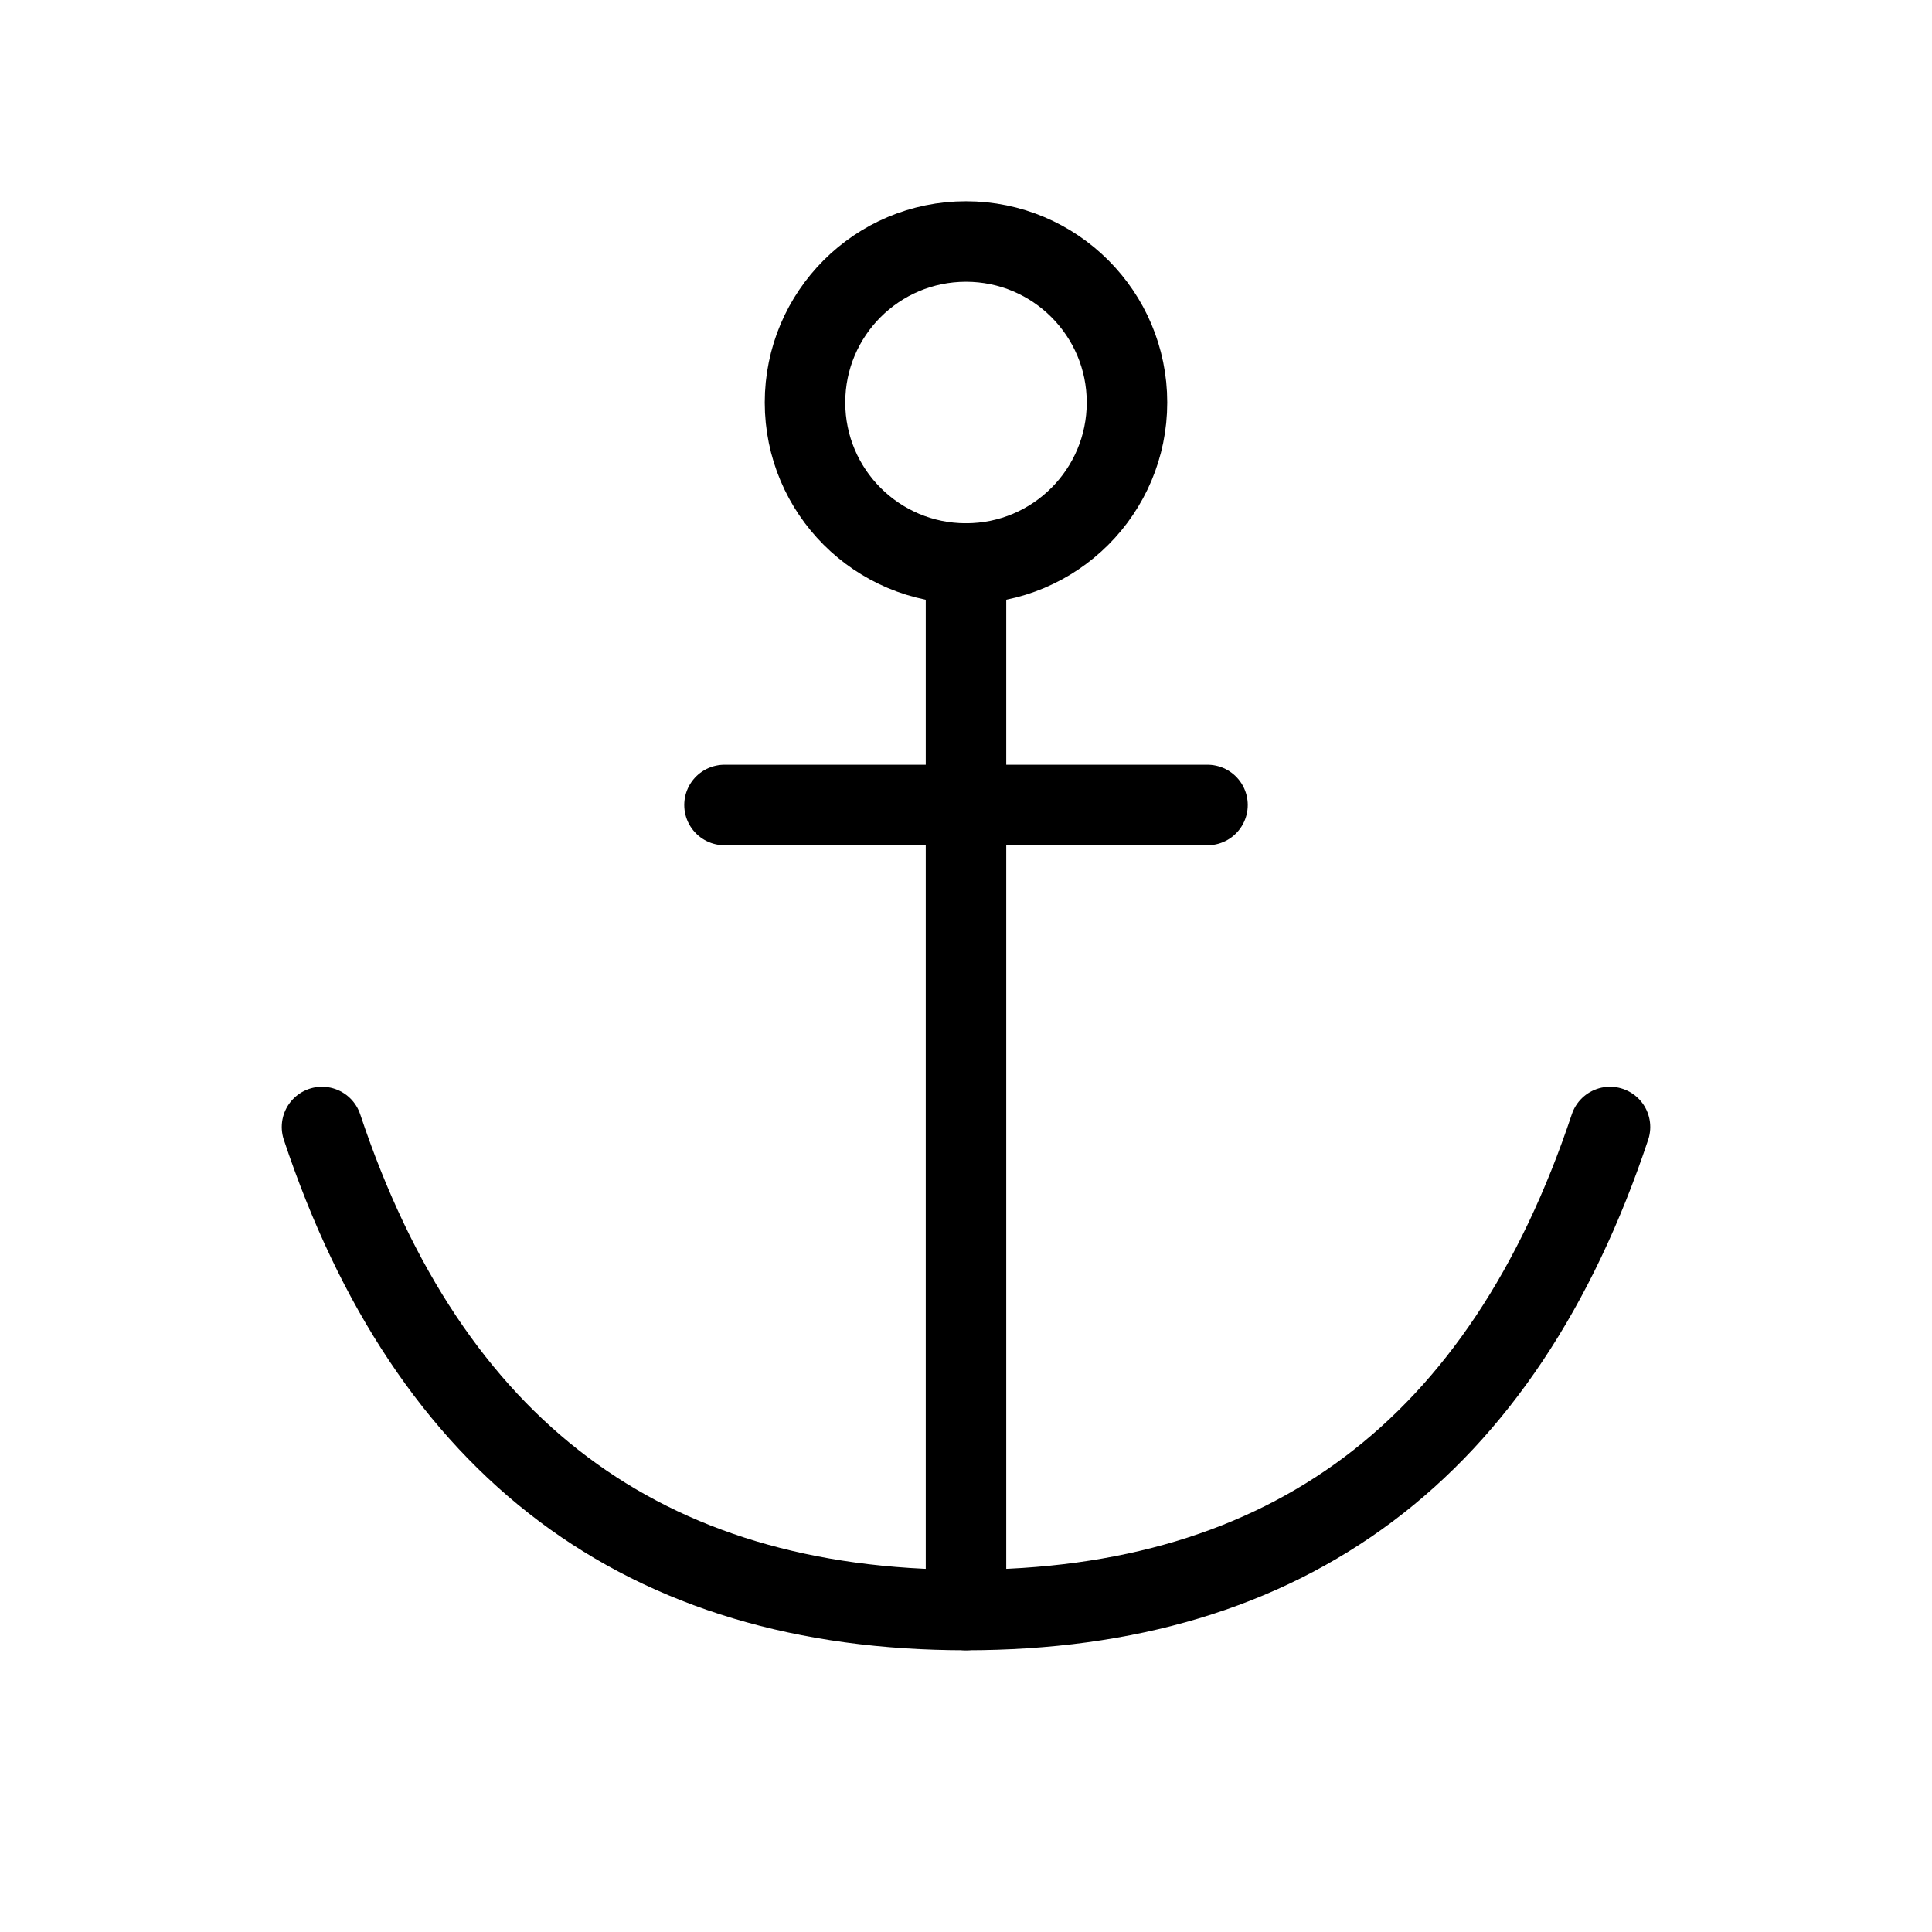 <svg role="img" xmlns="http://www.w3.org/2000/svg" width="24px" height="24px" viewBox="0 0 24 24" aria-labelledby="anchorIconTitle" stroke="black" stroke-width="1" stroke-linecap="round" stroke-linejoin="round" fill="none" color="black"> <title id="anchorIconTitle">Anchor</title> <path d="M12 20L12 7M9 10L15 10"/> <circle cx="12" cy="5" r="2"/> <path d="M20,14 C18.667,18 16,20 12,20 C8,20 5.333,18 4,14"/> </svg>